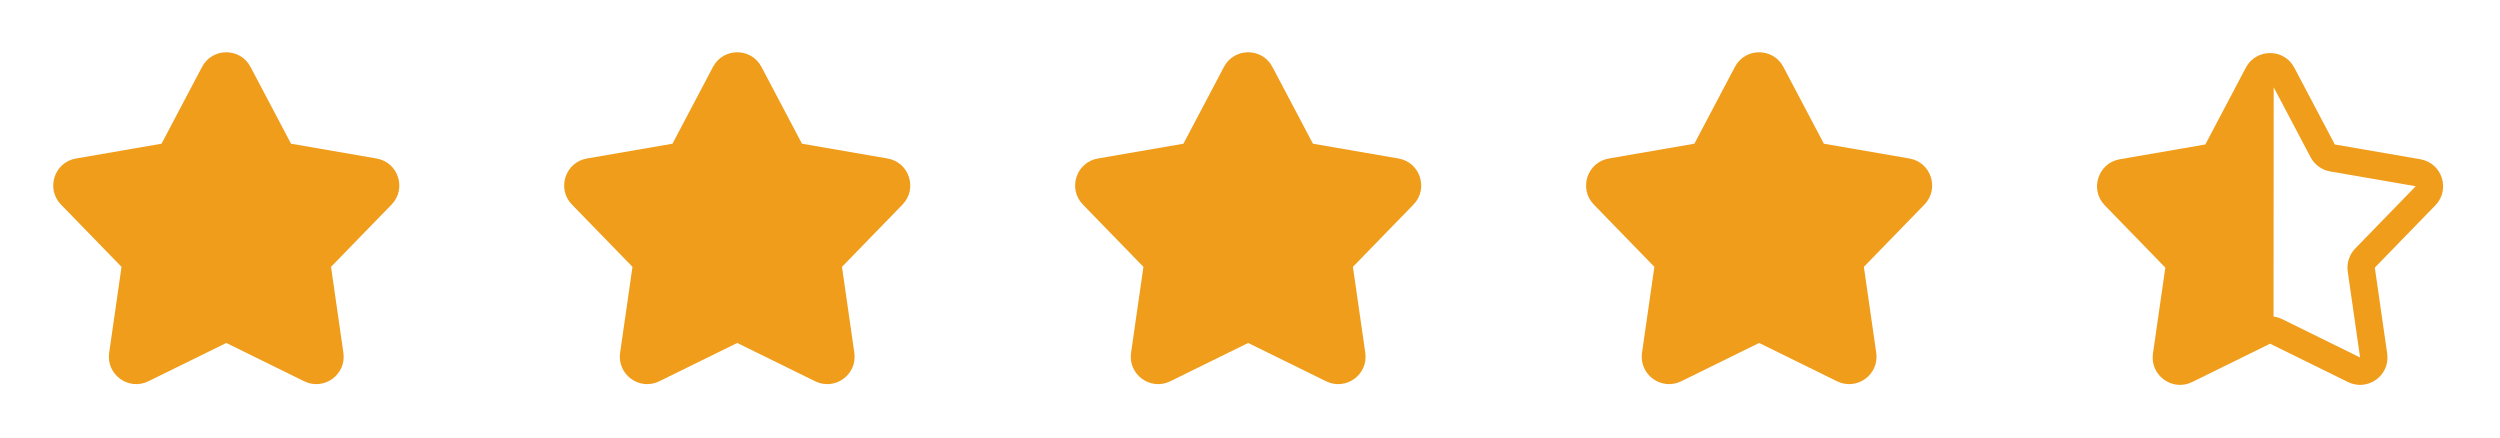<svg width="137" height="24" viewBox="0 0 137 24" fill="none" xmlns="http://www.w3.org/2000/svg">
<path d="M11.073 3.665C11.636 2.598 13.164 2.598 13.727 3.665L15.948 7.875L20.638 8.686C21.826 8.892 22.298 10.345 21.458 11.21L18.14 14.623L18.818 19.334C18.99 20.528 17.754 21.426 16.671 20.894L12.4 18.794L8.129 20.894C7.046 21.426 5.811 20.528 5.982 19.334L6.66 14.623L3.342 11.21C2.502 10.345 2.974 8.892 4.162 8.686L8.852 7.875L11.073 3.665Z" fill="#EF9D1A"/>
<path d="M39.073 3.665C39.636 2.598 41.164 2.598 41.727 3.665L43.948 7.875L48.638 8.686C49.826 8.892 50.298 10.345 49.458 11.21L46.14 14.623L46.818 19.334C46.99 20.528 45.754 21.426 44.671 20.894L40.4 18.794L36.129 20.894C35.047 21.426 33.81 20.528 33.982 19.334L34.66 14.623L31.342 11.21C30.502 10.345 30.974 8.892 32.162 8.686L36.852 7.875L39.073 3.665Z" fill="#EF9D1A"/>
<path d="M67.073 3.665C67.636 2.598 69.164 2.598 69.727 3.665L71.948 7.875L76.638 8.686C77.826 8.892 78.298 10.345 77.458 11.21L74.14 14.623L74.818 19.334C74.99 20.528 73.754 21.426 72.671 20.894L68.4 18.794L64.129 20.894C63.047 21.426 61.81 20.528 61.982 19.334L62.66 14.623L59.342 11.21C58.502 10.345 58.974 8.892 60.162 8.686L64.852 7.875L67.073 3.665Z" fill="#EF9D1A"/>
<path d="M95.073 3.665C95.636 2.598 97.164 2.598 97.727 3.665L99.948 7.875L104.638 8.686C105.826 8.892 106.298 10.345 105.458 11.21L102.14 14.623L102.818 19.334C102.99 20.528 101.754 21.426 100.671 20.894L96.4 18.794L92.129 20.894C91.046 21.426 89.811 20.528 89.982 19.334L90.66 14.623L87.342 11.21C86.502 10.345 86.974 8.892 88.162 8.686L92.852 7.875L95.073 3.665Z" fill="#EF9D1A"/>
<path fill-rule="evenodd" clip-rule="evenodd" d="M125.727 3.707C125.164 2.64 123.636 2.64 123.073 3.707L120.852 7.917L116.162 8.728C114.974 8.934 114.502 10.387 115.342 11.252L118.66 14.665L117.982 19.376C117.811 20.57 119.046 21.468 120.129 20.936L124.4 18.835L128.671 20.936C129.754 21.468 130.99 20.57 130.818 19.376L130.14 14.665L133.458 11.252C134.298 10.387 133.826 8.934 132.638 8.728L127.948 7.917L125.727 3.707ZM124.599 4.783L126.621 8.617C126.838 9.028 127.234 9.315 127.692 9.395L132.382 10.206L129.065 13.62C128.741 13.953 128.59 14.418 128.656 14.878L129.333 19.59L125.062 17.489C124.912 17.416 124.752 17.368 124.59 17.348C124.59 17.348 124.597 8.911 124.599 4.783Z" fill="#EF9D1A"/>
</svg>

